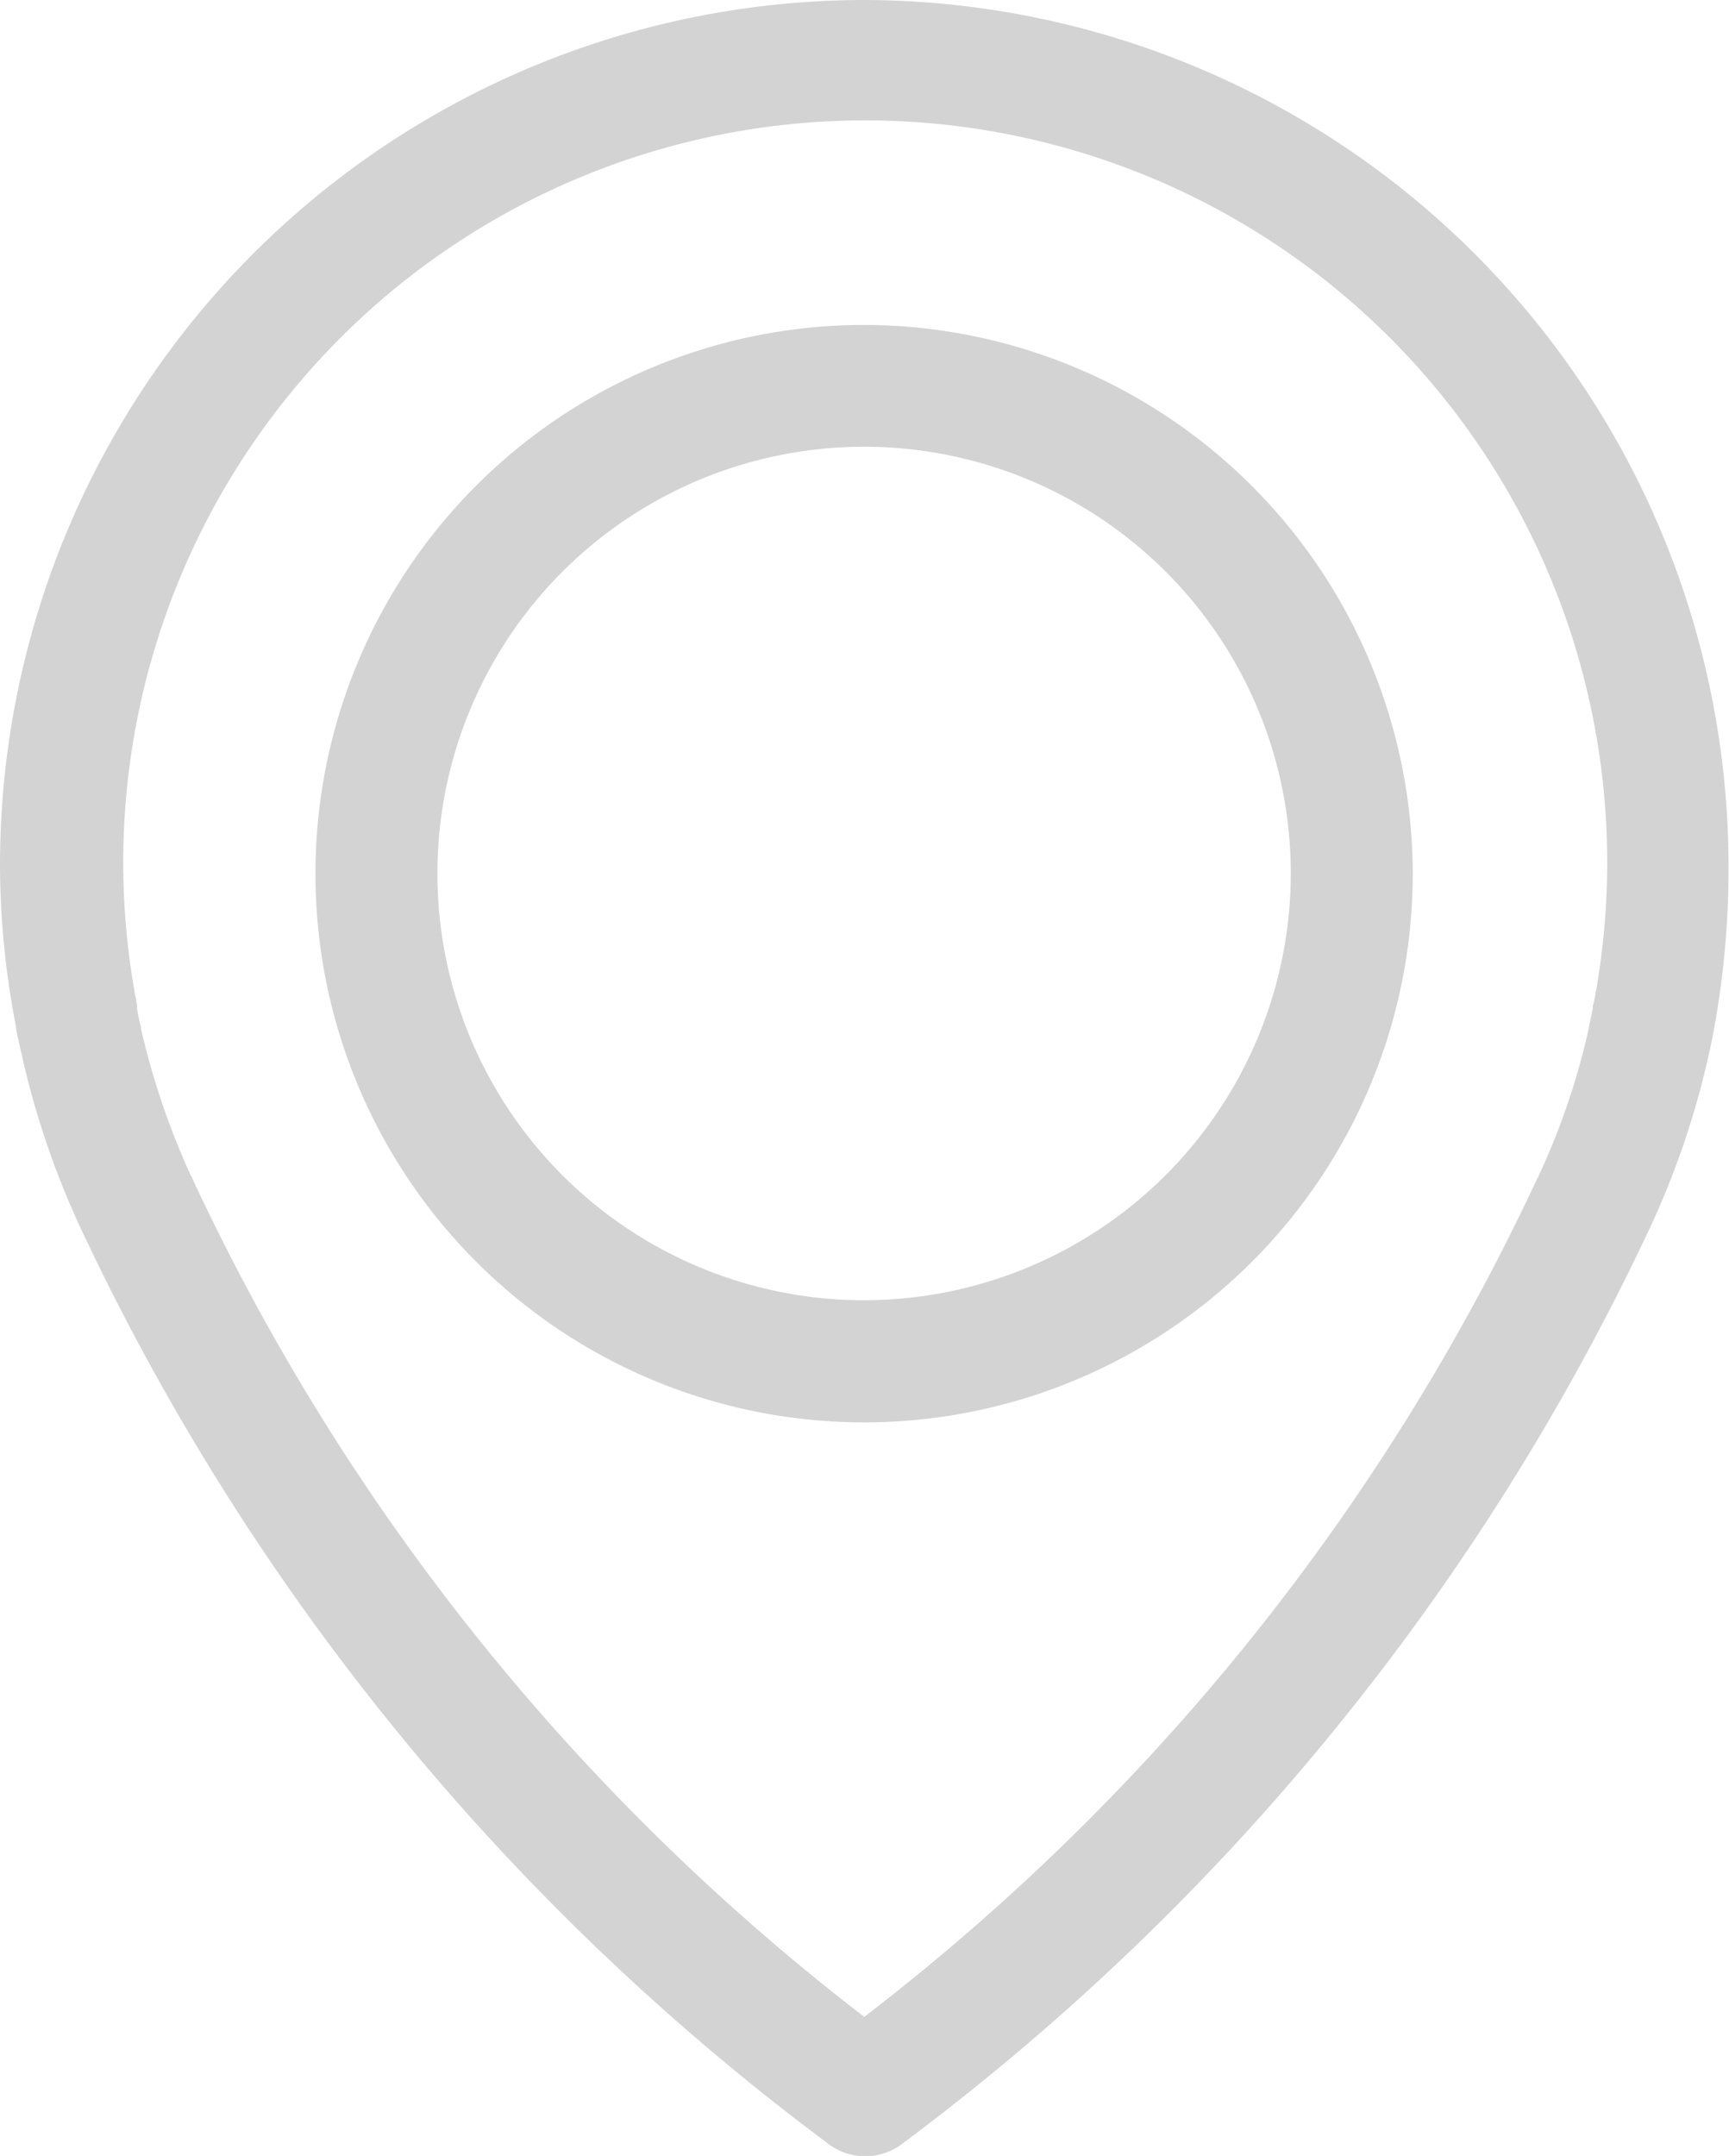 <svg xmlns="http://www.w3.org/2000/svg" width="10.803" height="13.469" viewBox="0 0 10.803 13.469"><defs><style>.a{fill:#d3d3d3;}</style></defs><g transform="translate(0)"><path class="a" d="M52.6,0a5.406,5.406,0,0,0-5.4,5.4,5.314,5.314,0,0,0,.1,1.014c0,.02.014.079.037.181a5.317,5.317,0,0,0,.361,1.065,15.135,15.135,0,0,0,4.668,5.726.382.382,0,0,0,.48,0,15.163,15.163,0,0,0,4.668-5.726,5.257,5.257,0,0,0,.361-1.065c.023-.1.034-.161.037-.181A5.552,5.552,0,0,0,58,5.4,5.414,5.414,0,0,0,52.6,0Zm4.552,6.28c0,.006,0,.011,0,.017s-.011.056-.025.121v.006a4.482,4.482,0,0,1-.313.921s0,.008-.006.011A14.124,14.124,0,0,1,52.6,12.6a14.124,14.124,0,0,1-4.2-5.241s0-.008-.006-.011a4.782,4.782,0,0,1-.313-.921V6.418c-.017-.065-.023-.107-.025-.121s0-.011,0-.02a4.636,4.636,0,1,1,9.1,0Z" transform="translate(-47.2)"/><path class="a" d="M120.428,71.9a3.428,3.428,0,1,0,3.428,3.428A3.433,3.433,0,0,0,120.428,71.9Zm0,6.093a2.666,2.666,0,1,1,2.666-2.666A2.669,2.669,0,0,1,120.428,77.993Z" transform="translate(-115.029 -69.87)"/></g></svg>